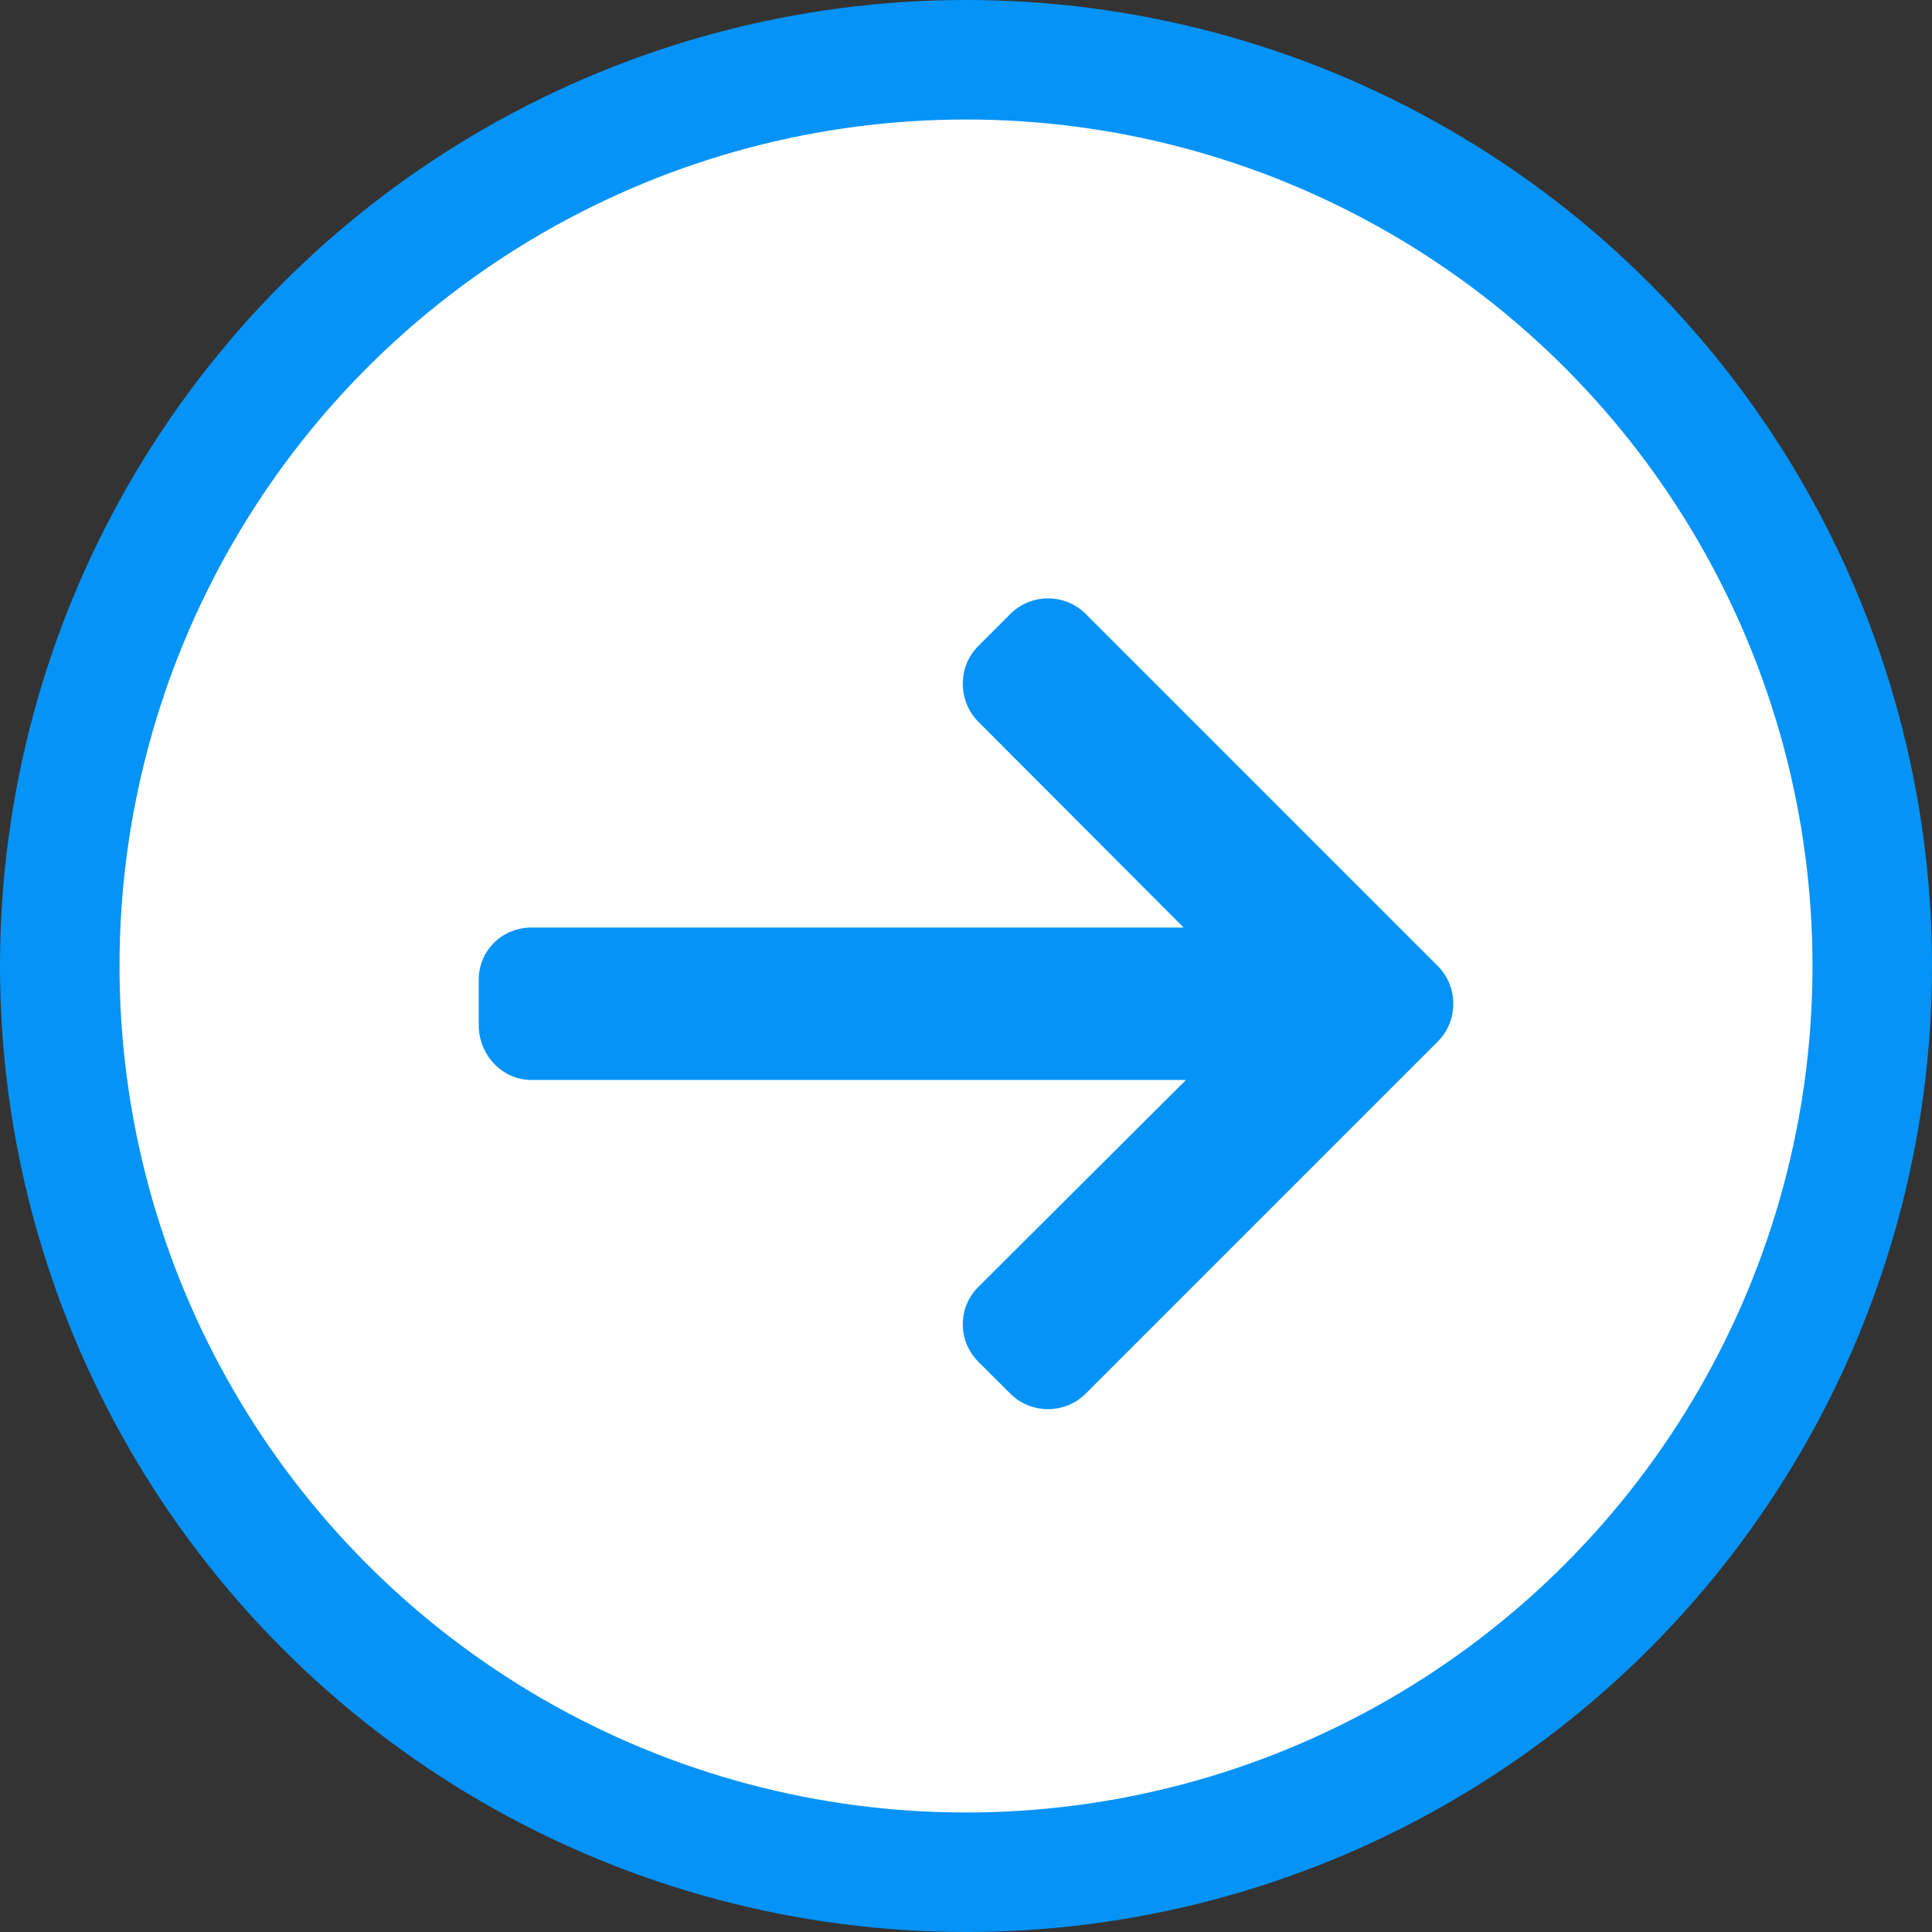 <svg width="100%" height="100%" viewBox="0 0 97 97" fill="none" xmlns="http://www.w3.org/2000/svg">
<rect x="0" y="0" width="97" height="97" fill="#333333" stroke="none"/>
<circle cx="48.5" cy="48.5" r="45.5" fill="white" stroke="#0593F7" stroke-width="6"/>
<path d="M72.183 48.496L54.513 30.826C54.008 30.321 53.336 30.044 52.619 30.044C51.901 30.044 51.23 30.322 50.725 30.826L49.121 32.43C48.617 32.934 48.339 33.606 48.339 34.324C48.339 35.041 48.617 35.736 49.121 36.239L59.429 46.571H26.679C25.202 46.571 24.035 47.727 24.035 49.204V51.472C24.035 52.949 25.202 54.222 26.679 54.222H59.546L49.121 64.611C48.617 65.115 48.34 65.769 48.34 66.487C48.34 67.203 48.617 67.867 49.121 68.371L50.725 69.971C51.23 70.475 51.902 70.75 52.619 70.75C53.336 70.75 54.008 70.471 54.513 69.967L72.183 52.297C72.689 51.791 72.967 51.115 72.965 50.397C72.966 49.677 72.689 49.001 72.183 48.496Z" fill="#0593F7"/>
</svg>
